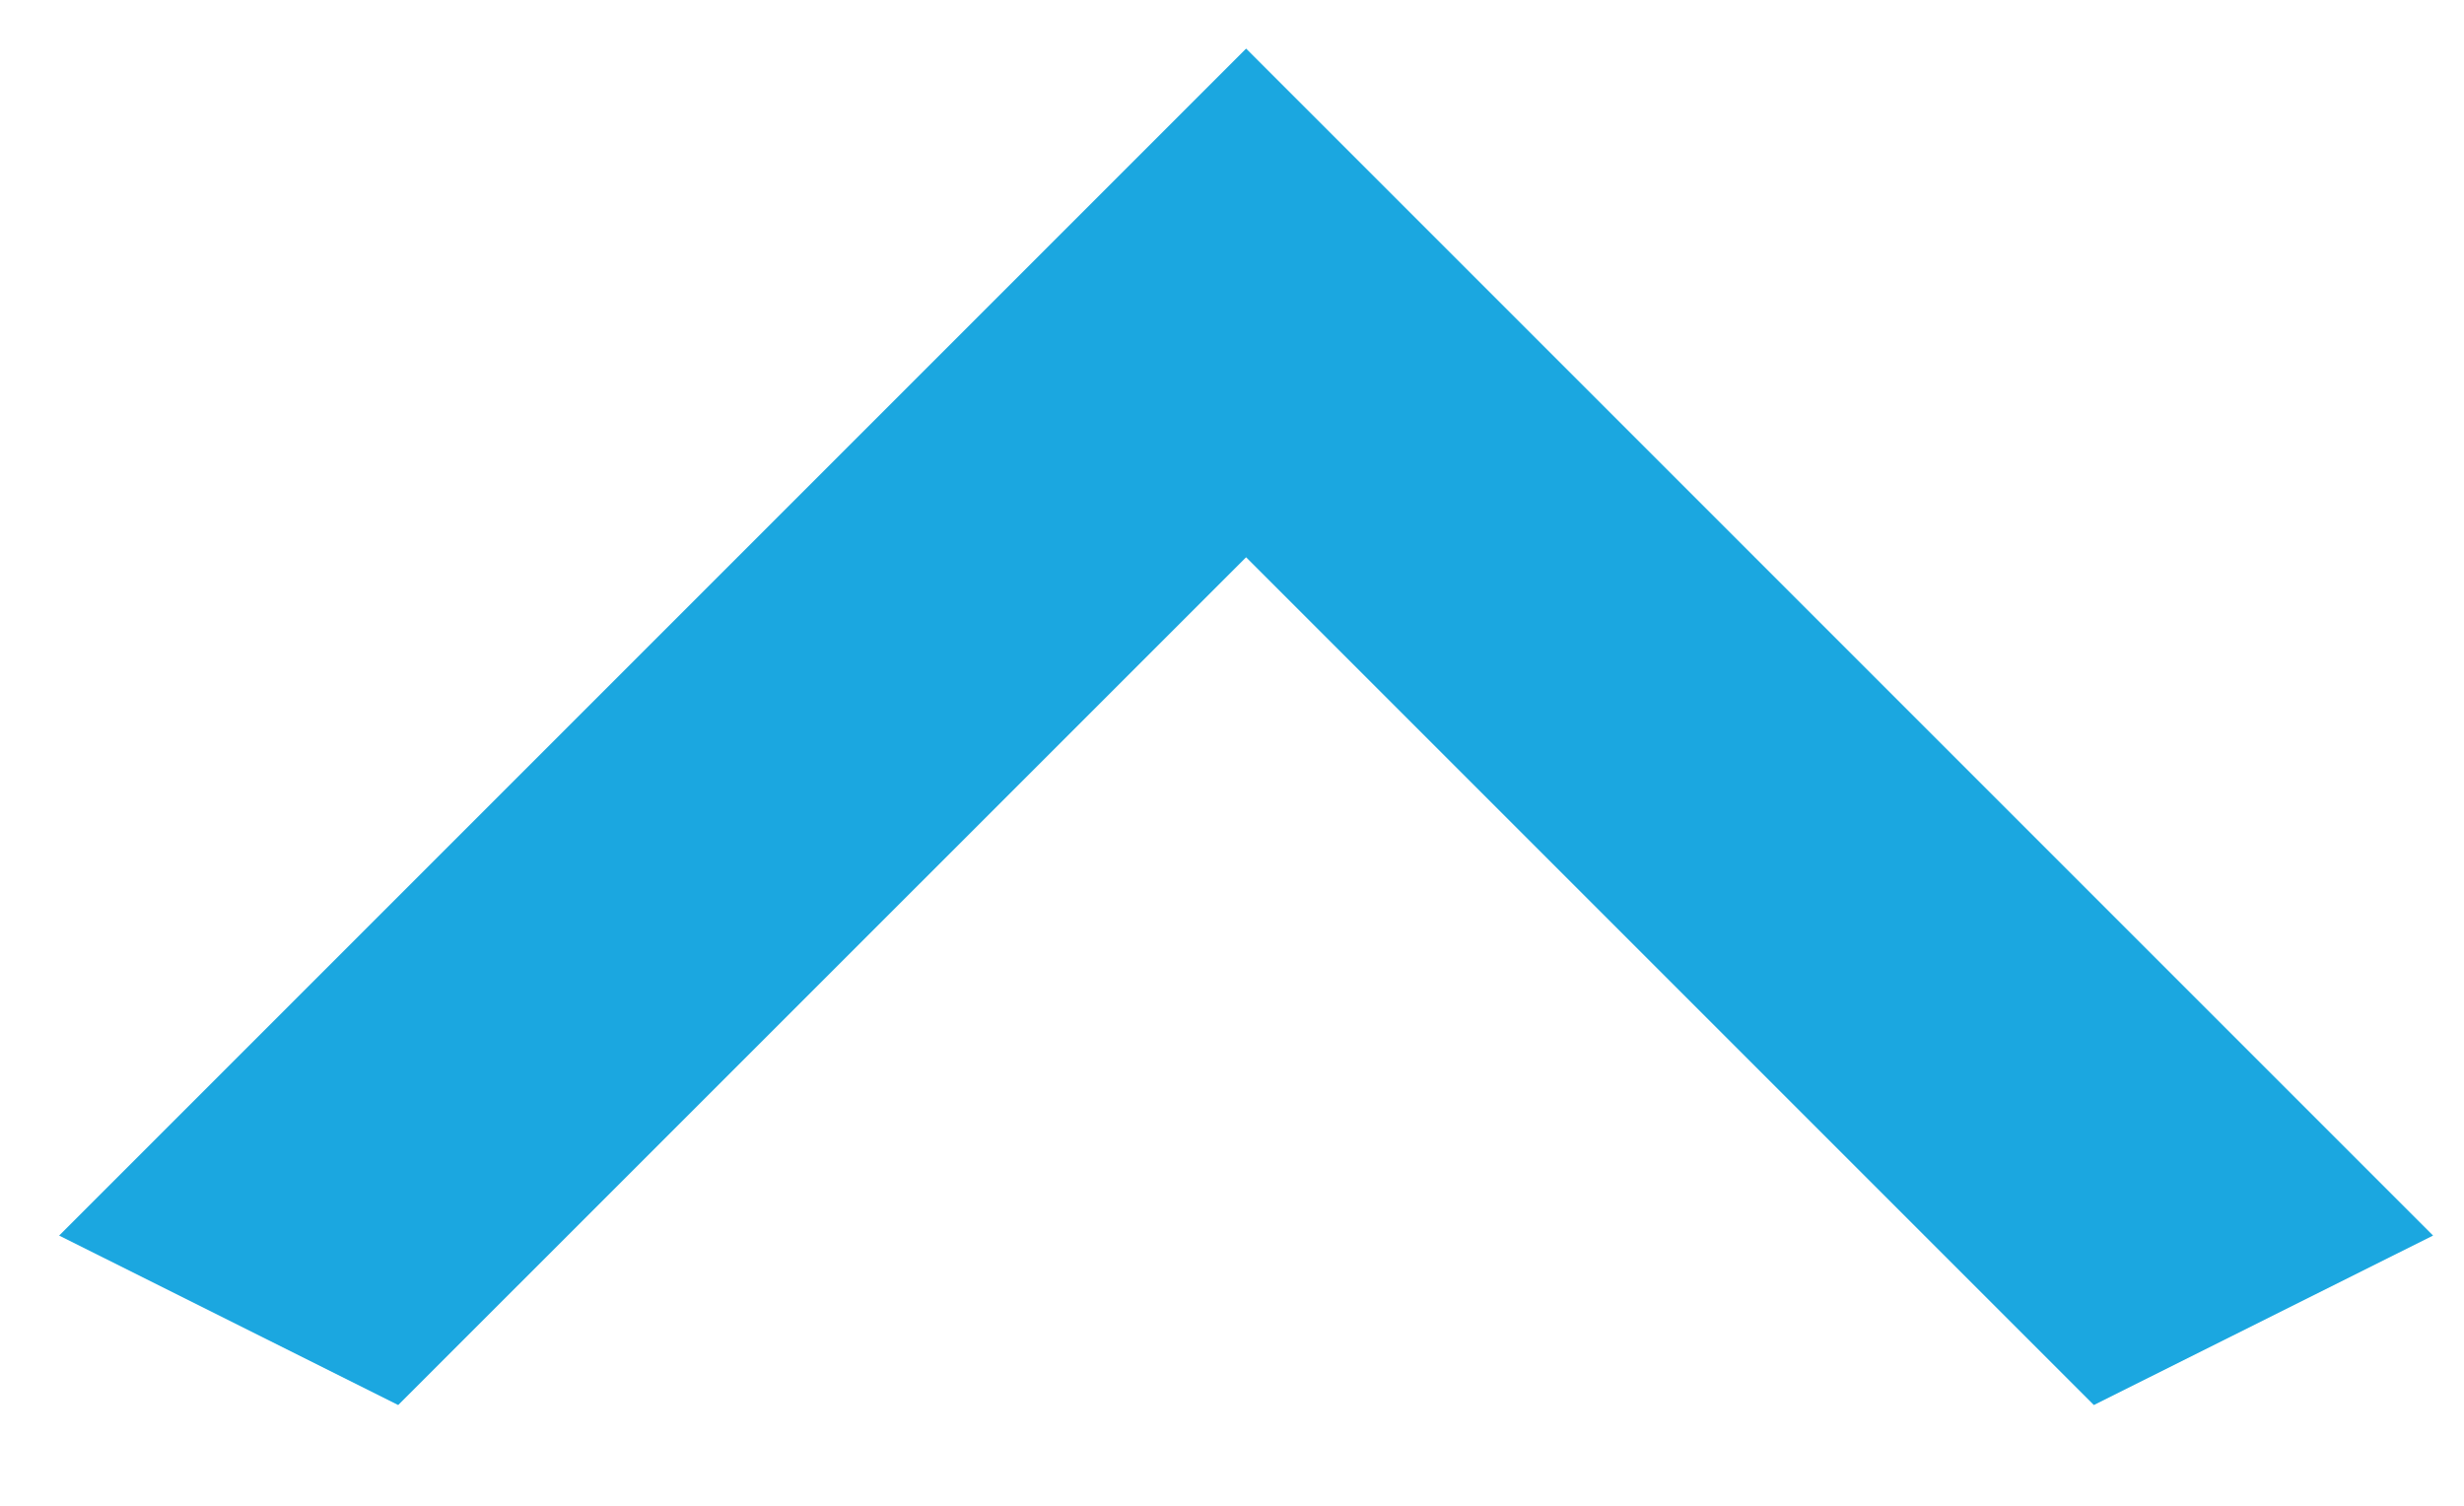 <svg width="18" height="11" viewBox="0 0 18 11" fill="none" xmlns="http://www.w3.org/2000/svg">
<path d="M15.296 10.264L9.103 4.071L2.909 10.264L0.432 9.026L9.103 0.355L17.774 9.026L15.296 10.264Z" fill="#1BA7E0"/>
</svg>
